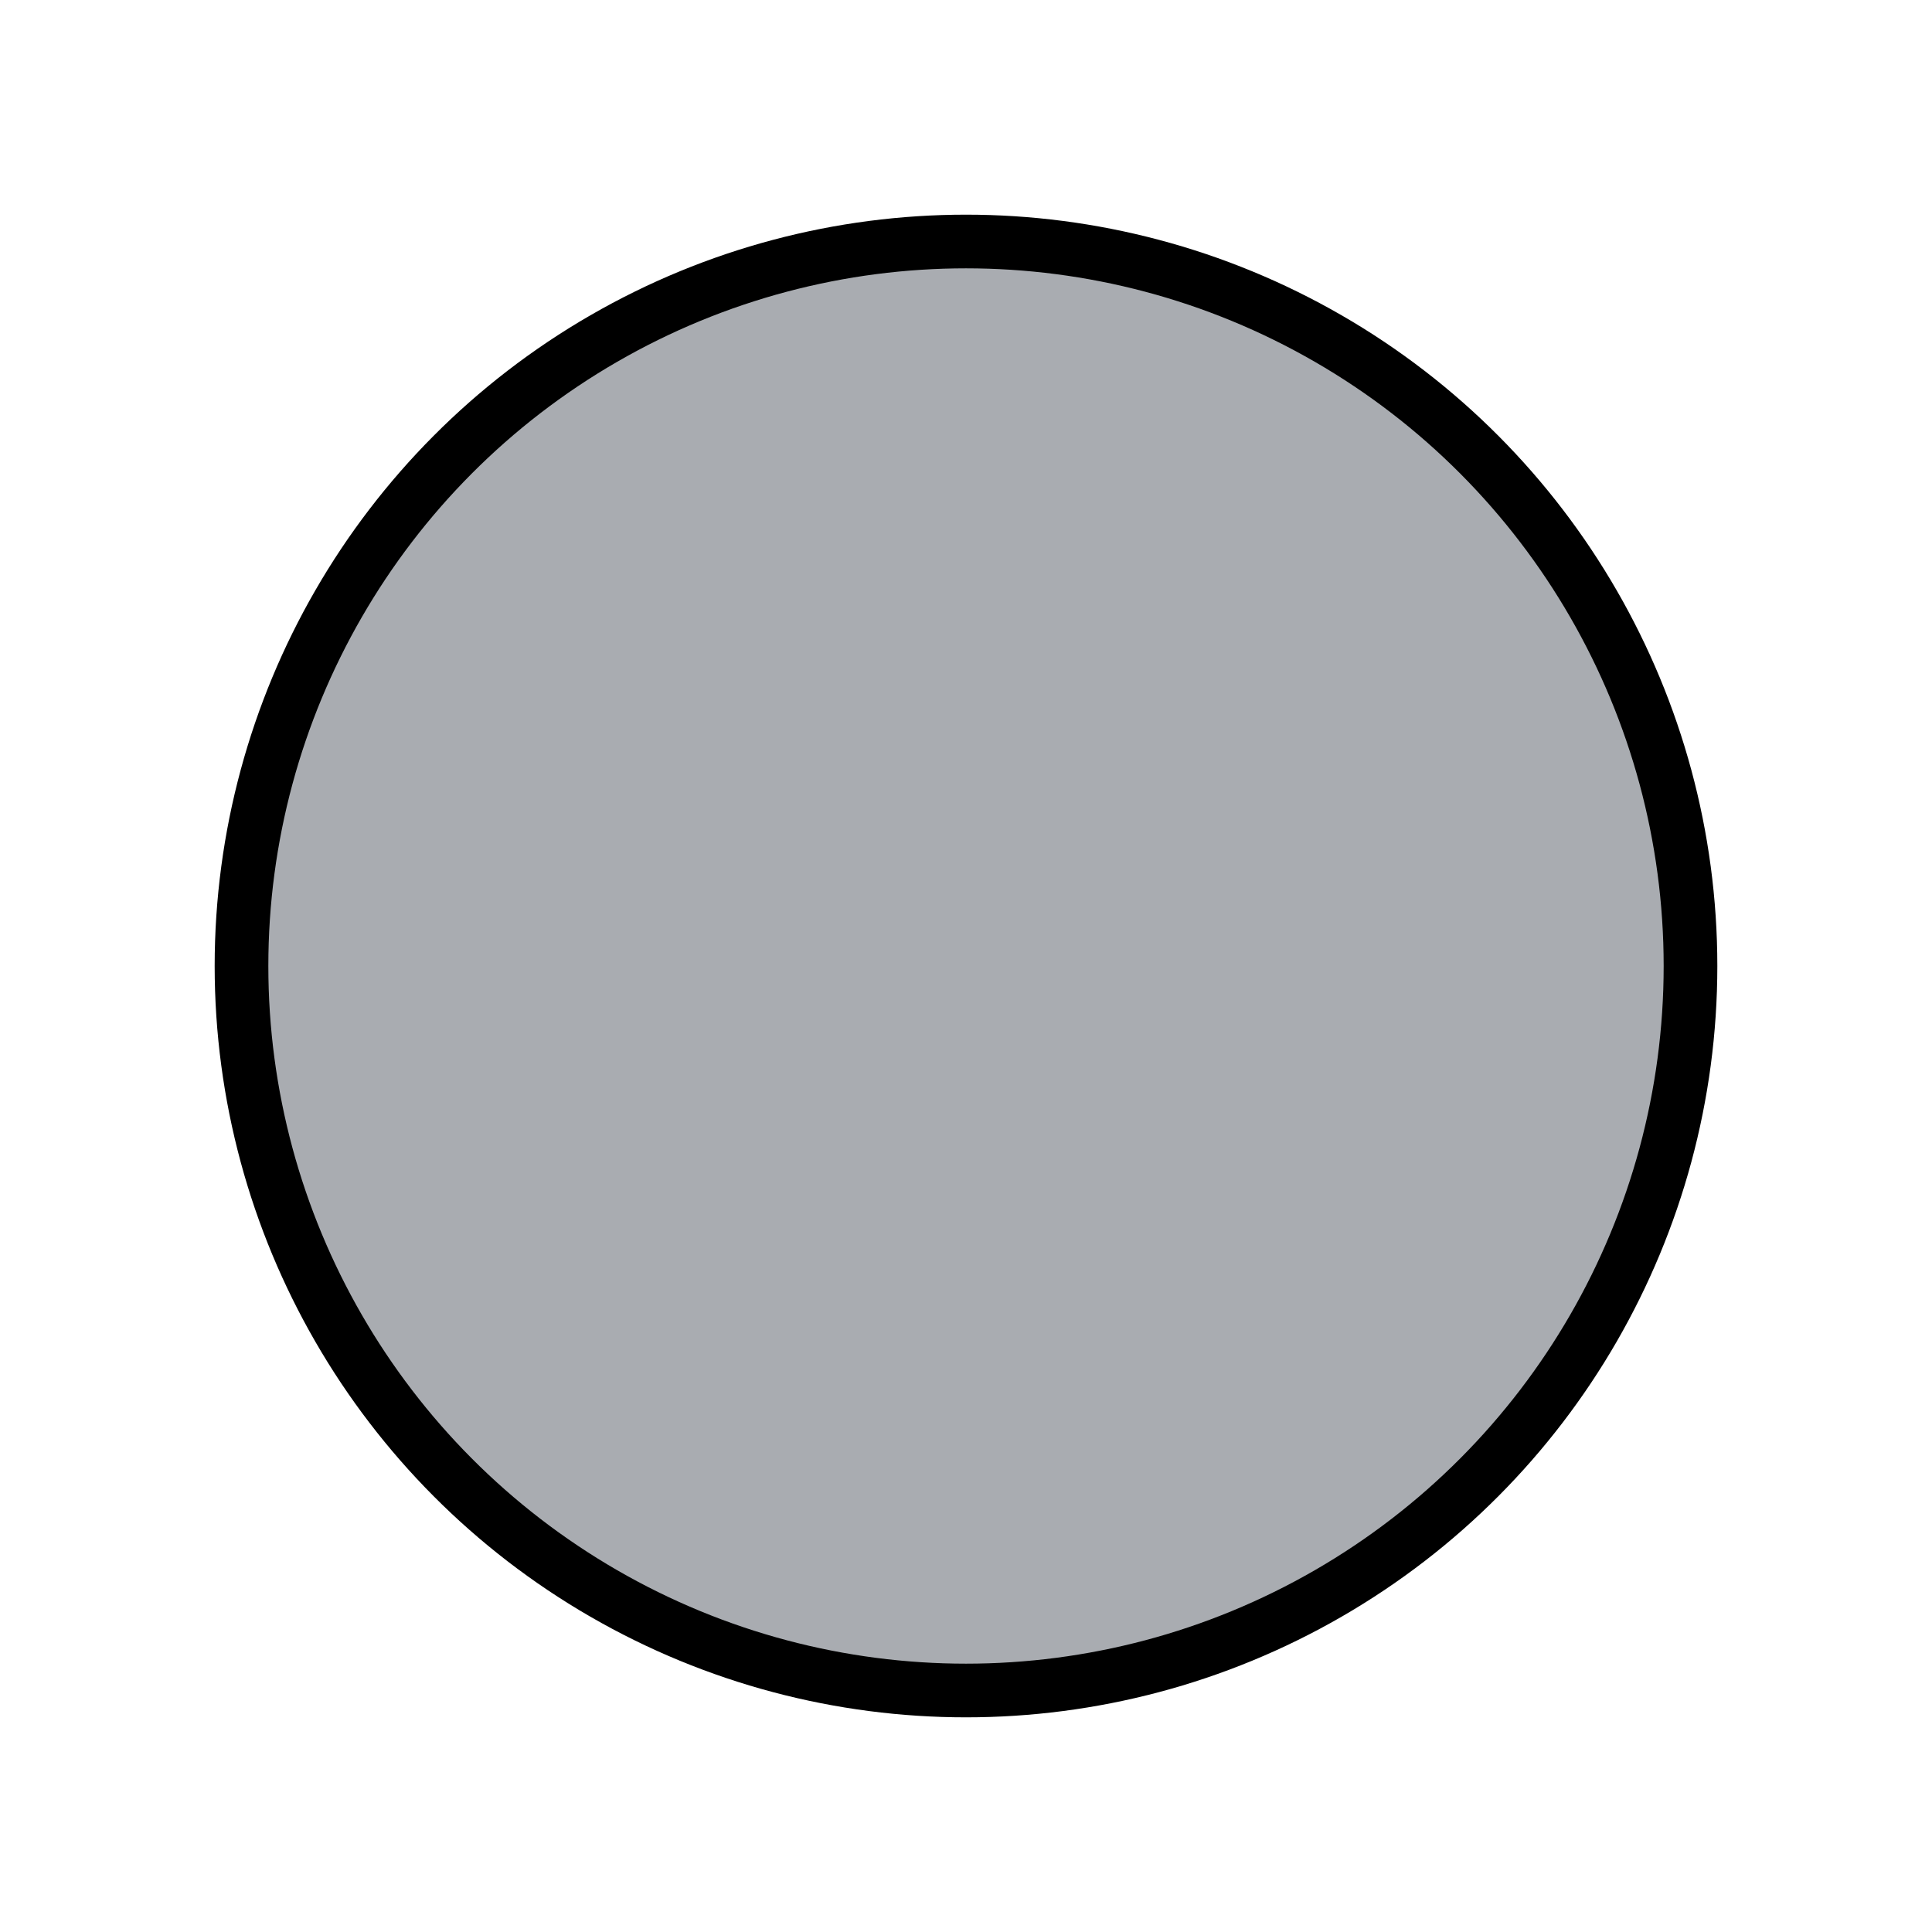 <svg width="72" height="72" viewBox="0 0 72 72" fill="none" xmlns="http://www.w3.org/2000/svg">
<g id="_radiobutton">
<circle id="Ellipse 1" cx="36" cy="36" r="27" fill="#A9ACB1" stroke="black" stroke-width="2"/>
</g>
</svg>
